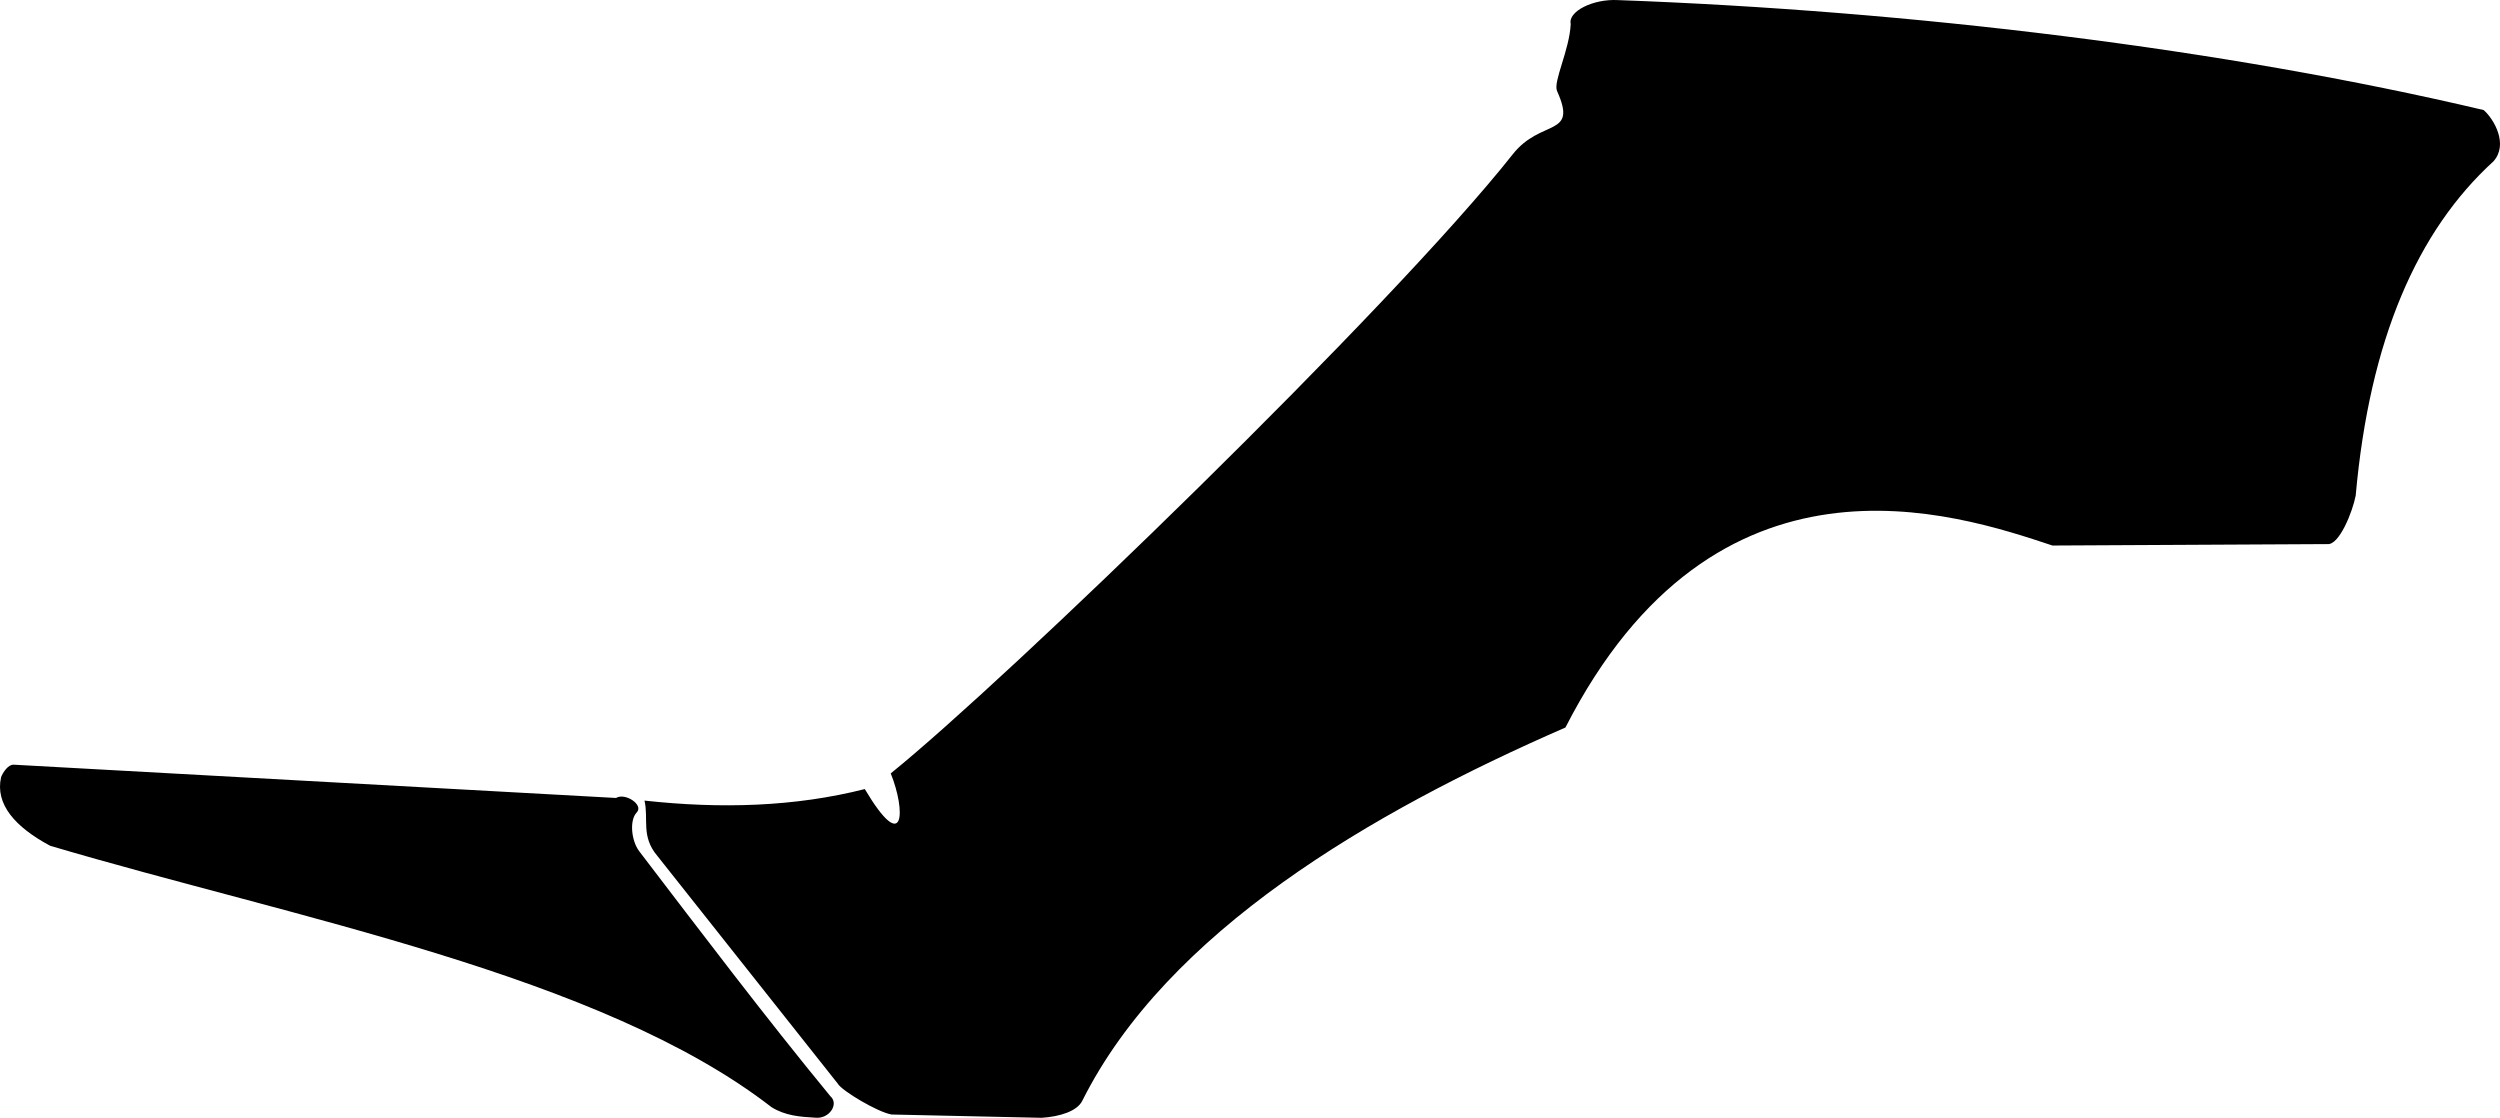 <?xml version="1.0" encoding="utf-8"?>
<!-- Generator: Adobe Illustrator 16.0.0, SVG Export Plug-In . SVG Version: 6.00 Build 0)  -->
<!DOCTYPE svg PUBLIC "-//W3C//DTD SVG 1.1//EN" "http://www.w3.org/Graphics/SVG/1.1/DTD/svg11.dtd">
<svg version="1.1" id="Layer_1" xmlns="http://www.w3.org/2000/svg" xmlns:xlink="http://www.w3.org/1999/xlink" x="0px" y="0px"
	 width="2347.24px" height="1049.494px" viewBox="0 0 2347.24 1049.494" enable-background="new 0 0 2347.24 1049.494"
	 xml:space="preserve">
<path d="M2331.882,103.323c-244.19-57.685-538.004-93.204-812.672-103.222c-23.395-1.328-47.189,10.629-44.463,22.393
	c-1.145,24.545-16.73,54.34-12.834,62.967c19.752,43.728-14.83,25.545-41.552,59.34
	c-114.651,145.031-476.393,494.49-584.053,581.336c14.224,35.109,13.328,78.142-24.358,14.719
	c-65.644,16.636-134.979,18.705-206.839,10.824c4.062,17.354-3.573,33.594,12.185,52.053l169.271,213.675
	c3.813,6.815,37.789,26.903,50.475,29.004l140.949,3.084c16.992-1.068,33.396-6.185,38.189-16.043
	c79.646-158.888,270.59-270.604,453.601-350.396c141.187-276.288,365.63-201.316,457.284-170.862l257.94-1.351
	c11.283,1.441,23.902-30.666,26.748-45.533c13.095-146.721,58.009-248.756,129.283-313.768
	C2355.351,135.693,2341.737,111.939,2331.882,103.323z M578.379,749.209c8.57-5.257,26.324,6.51,19.415,13.634
	c-6.911,7.123-5.182,26.441,2.421,36.458c58.857,77.031,117.23,154.271,179.396,229.911c8.415,7.301-1.021,21.549-13.979,20.188
	c-14.252-0.775-28.348-1.808-41.271-9.902C563.586,914.958,275.141,861.793,47.07,794.084
	c-32.721-17.504-51.832-38.98-46.042-64.433c1.792-4.688,6.82-11.978,11.822-11.688L578.379,749.209z"/>
</svg>

